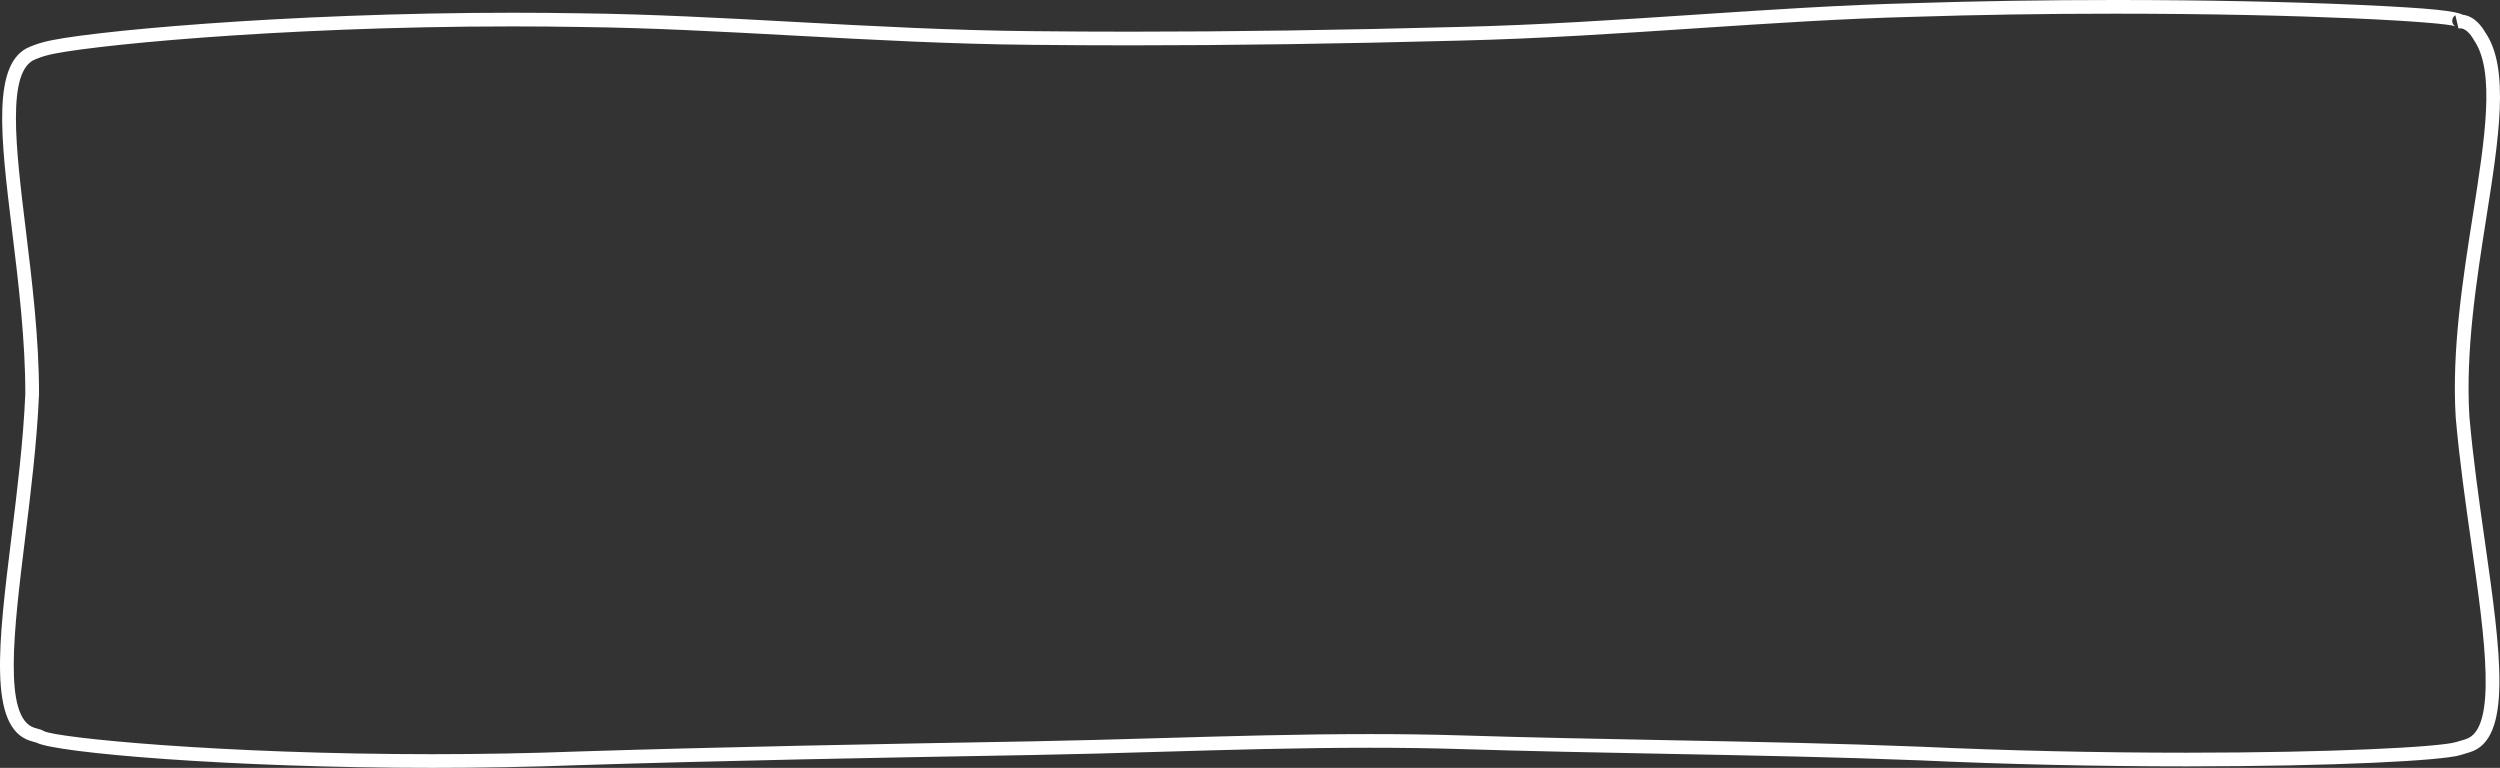 <?xml version="1.0" encoding="utf-8"?>
<!-- Generator: Adobe Illustrator 14.0.0, SVG Export Plug-In . SVG Version: 6.00 Build 43363)  -->
<!DOCTYPE svg PUBLIC "-//W3C//DTD SVG 1.1//EN" "http://www.w3.org/Graphics/SVG/1.1/DTD/svg11.dtd">
<svg version="1.1" id="Isolation_Mode" xmlns="http://www.w3.org/2000/svg" xmlns:xlink="http://www.w3.org/1999/xlink" x="0px"
	 y="0px" width="700px" height="215px" viewBox="0 0 700 215" enable-background="new 0 0 700 215" xml:space="preserve">
<rect x="0" y="0" width="700" height="215" fill="#333333" stroke="none"/>
<g>
	<path fill="#FFFFFF" d="M121.014,215c-0.005,0-0.01,0-0.015,0c-56.789,0-105.663-4.239-110.774-7.065
		l-0.001,0.001c-0.08-0.033-0.464-0.136-0.718-0.205c-0.354-0.094-0.728-0.196-1.074-0.312
		c-11.775-3.78-8.88-27.314-5.215-57.11c1.62-13.165,3.294-26.778,3.869-39.959
		c0.037-15.109-1.945-31.354-3.694-45.686C0.164,38.211-2.385,17.317,8.462,13.056l0.141-0.057
		c0.797-0.321,1.89-0.761,3.568-1.197c10.355-2.898,68.141-8.237,131.378-8.237
		c6.428,0,12.854,0.055,19.096,0.163c19.651,0.23,39.287,1.295,60.075,2.422
		c21.605,1.171,43.945,2.382,66.377,2.575c8.943,0.097,18.204,0.146,27.531,0.146
		c28.29,0,58.509-0.438,92.385-1.338c22.146-0.535,44.231-2.002,65.588-3.42
		c21.082-1.401,40.994-2.724,60.963-3.227C553.84,0.297,572.909,0,592.232,0
		c24.626,0,48.972,0.489,68.553,1.379c20.611,0.936,26.798,1.72,28.729,2.748
		c1.833,0.185,4.27,1.287,6.453,5.077c6.768,10.045,3.728,29.375,0.208,51.749
		c-2.75,17.488-5.868,37.311-4.744,55.682c1.005,11.541,2.686,23.36,4.312,34.79
		c4.426,31.117,7.921,55.696-4.319,59.237c-0.695,0.231-1.595,0.504-2.552,0.771
		c-5.021,1.545-35.14,3.153-76.769,3.153c-24.788,0-50.611-0.584-74.675-1.692
		c-22.823-0.905-46.137-1.35-70.819-1.821c-18.866-0.36-38.374-0.733-57.502-1.329
		c-8.104-0.251-16.485-0.372-25.623-0.372c-19.52,0-39.308,0.572-58.445,1.127
		c-11.7,0.339-23.797,0.688-35.64,0.899c-43.949,0.766-86.76,1.559-127.353,2.845
		C148.766,214.746,134.956,215,121.014,215L121.014,215z M143.549,7.393
		c-66.908,0-121.714,5.68-130.375,8.104c-1.474,0.383-2.393,0.753-3.132,1.051L9.883,16.612
		C1.785,19.794,4.417,41.364,7.203,64.2c1.762,14.442,3.759,30.811,3.72,46.235
		c-0.583,13.41-2.267,27.099-3.896,40.339c-3.175,25.811-6.174,50.188,2.605,53.007
		c0.296,0.1,0.592,0.178,0.871,0.253c0.608,0.162,1.133,0.304,1.584,0.554l0.185,0.116
		c3.541,1.894,49.583,6.468,108.727,6.468c0.004,0,0.011,0,0.015,0c13.895,0,27.654-0.256,40.899-0.756
		c40.63-1.289,83.456-2.081,127.419-2.846c11.82-0.213,23.908-0.562,35.597-0.9
		c19.164-0.555,38.981-1.127,58.556-1.127c9.178,0,17.599,0.121,25.743,0.371
		c19.104,0.598,38.601,0.97,57.455,1.33c24.703,0.471,48.037,0.917,70.911,1.825
		c24.019,1.104,49.779,1.688,74.51,1.688c40.721,0,70.992-1.556,75.684-2.998
		c0.942-0.265,1.783-0.519,2.498-0.755c9.109-2.637,5.489-28.093,1.656-55.043
		c-1.633-11.48-3.32-23.353-4.339-35.046c-1.152-18.836,1.999-38.876,4.78-56.558
		c3.4-21.619,6.338-40.291,0.365-49.066l-0.079-0.129c-0.762-1.334-2.377-3.618-4.283-3.173
		l-0.881-3.708c-0.334,0.175-0.857,0.677-0.878,1.498c-0.022,0.918,0.604,1.47,0.91,1.593
		c-3.11-1.249-41.656-3.543-95.305-3.543c-19.282,0-38.311,0.296-56.557,0.882
		c-19.903,0.502-39.777,1.822-60.819,3.219c-21.396,1.421-43.521,2.891-65.745,3.428
		c-33.906,0.901-64.159,1.339-92.483,1.339c-9.34,0-18.615-0.049-27.568-0.146
		c-22.515-0.195-44.9-1.408-66.548-2.582c-20.746-1.125-40.342-2.187-59.922-2.416
		C156.358,7.447,149.956,7.393,143.549,7.393L143.549,7.393z"/>
</g>
</svg>
